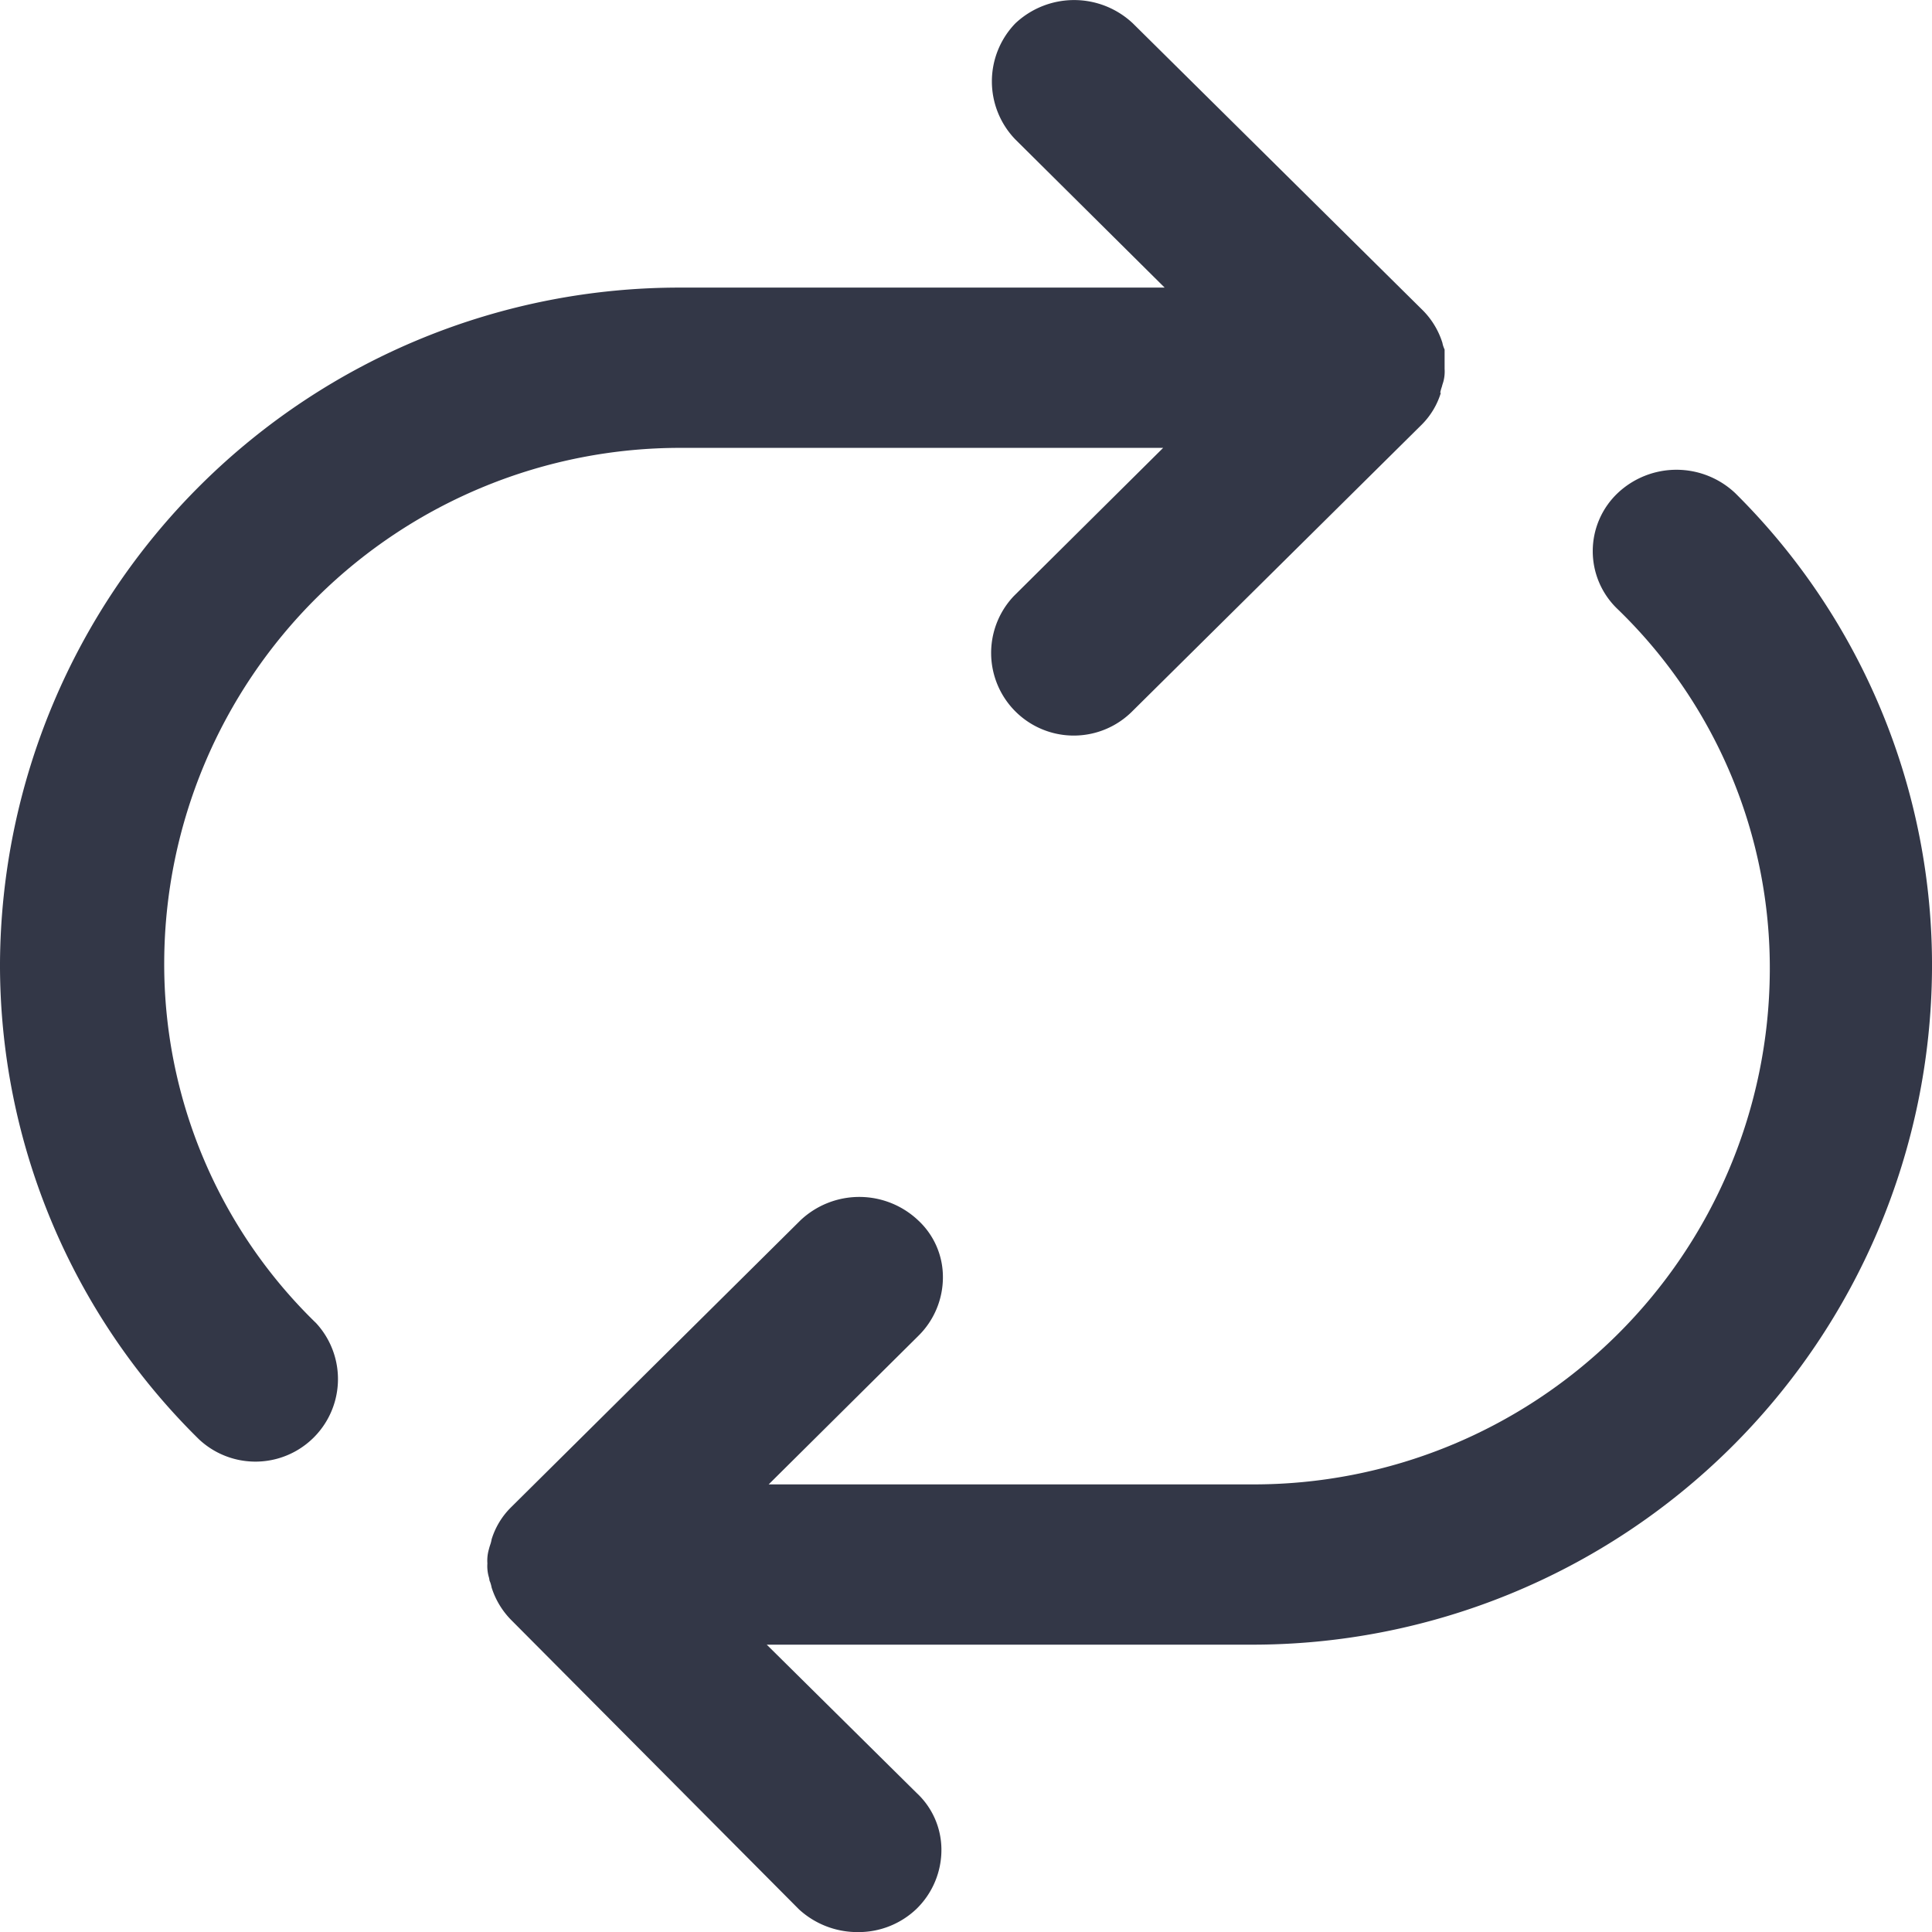 <svg xmlns="http://www.w3.org/2000/svg" width="22" height="22.001" viewBox="0 0 22 22.001"><defs><style>.a{fill:#333747;}</style></defs><g transform="translate(0 0.001)"><path class="a" d="M16.4,4.473a.4.4,0,0,1,.016-.062.161.161,0,0,0,.007-.025l.012-.038A.446.446,0,0,0,16.45,4.2v-.22s0,0-.007-.017a.279.279,0,0,1-.018-.06.913.913,0,0,0-.217-.364L12.9.265a.976.976,0,0,0-1.338,0,.951.951,0,0,0,0,1.322l1.7,1.687h-5.5A7.737,7.737,0,0,0,0,10.964a7.577,7.577,0,0,0,2.264,5.423A.94.94,0,0,0,3.6,15.066,5.692,5.692,0,0,1,1.87,10.939a5.876,5.876,0,0,1,5.9-5.84h5.475l-1.7,1.687a.941.941,0,0,0,1.339,1.322l3.305-3.273a.874.874,0,0,0,.218-.362"/><path class="a" d="M14.231,18.727A7.739,7.739,0,0,0,22,11.037a7.564,7.564,0,0,0-2.241-5.423.975.975,0,0,0-1.338,0,.911.911,0,0,0,0,1.322,5.683,5.683,0,0,1,1.732,4.126,5.876,5.876,0,0,1-5.9,5.84h-5.5l1.7-1.687a.936.936,0,0,0,.284-.684.878.878,0,0,0-.282-.636.976.976,0,0,0-1.34,0L5.816,17.166a.874.874,0,0,0-.218.362.332.332,0,0,1-.016.062l-.008.025-.01.037a.459.459,0,0,0-.014.15.449.449,0,0,0,.019.164L5.575,18l.007.016a.377.377,0,0,1,.016.06.923.923,0,0,0,.218.365l3.282,3.3A.984.984,0,0,0,9.766,22a.955.955,0,0,0,.67-.264.938.938,0,0,0,.284-.684.882.882,0,0,0-.282-.636L8.731,18.727Z"/></g></svg>